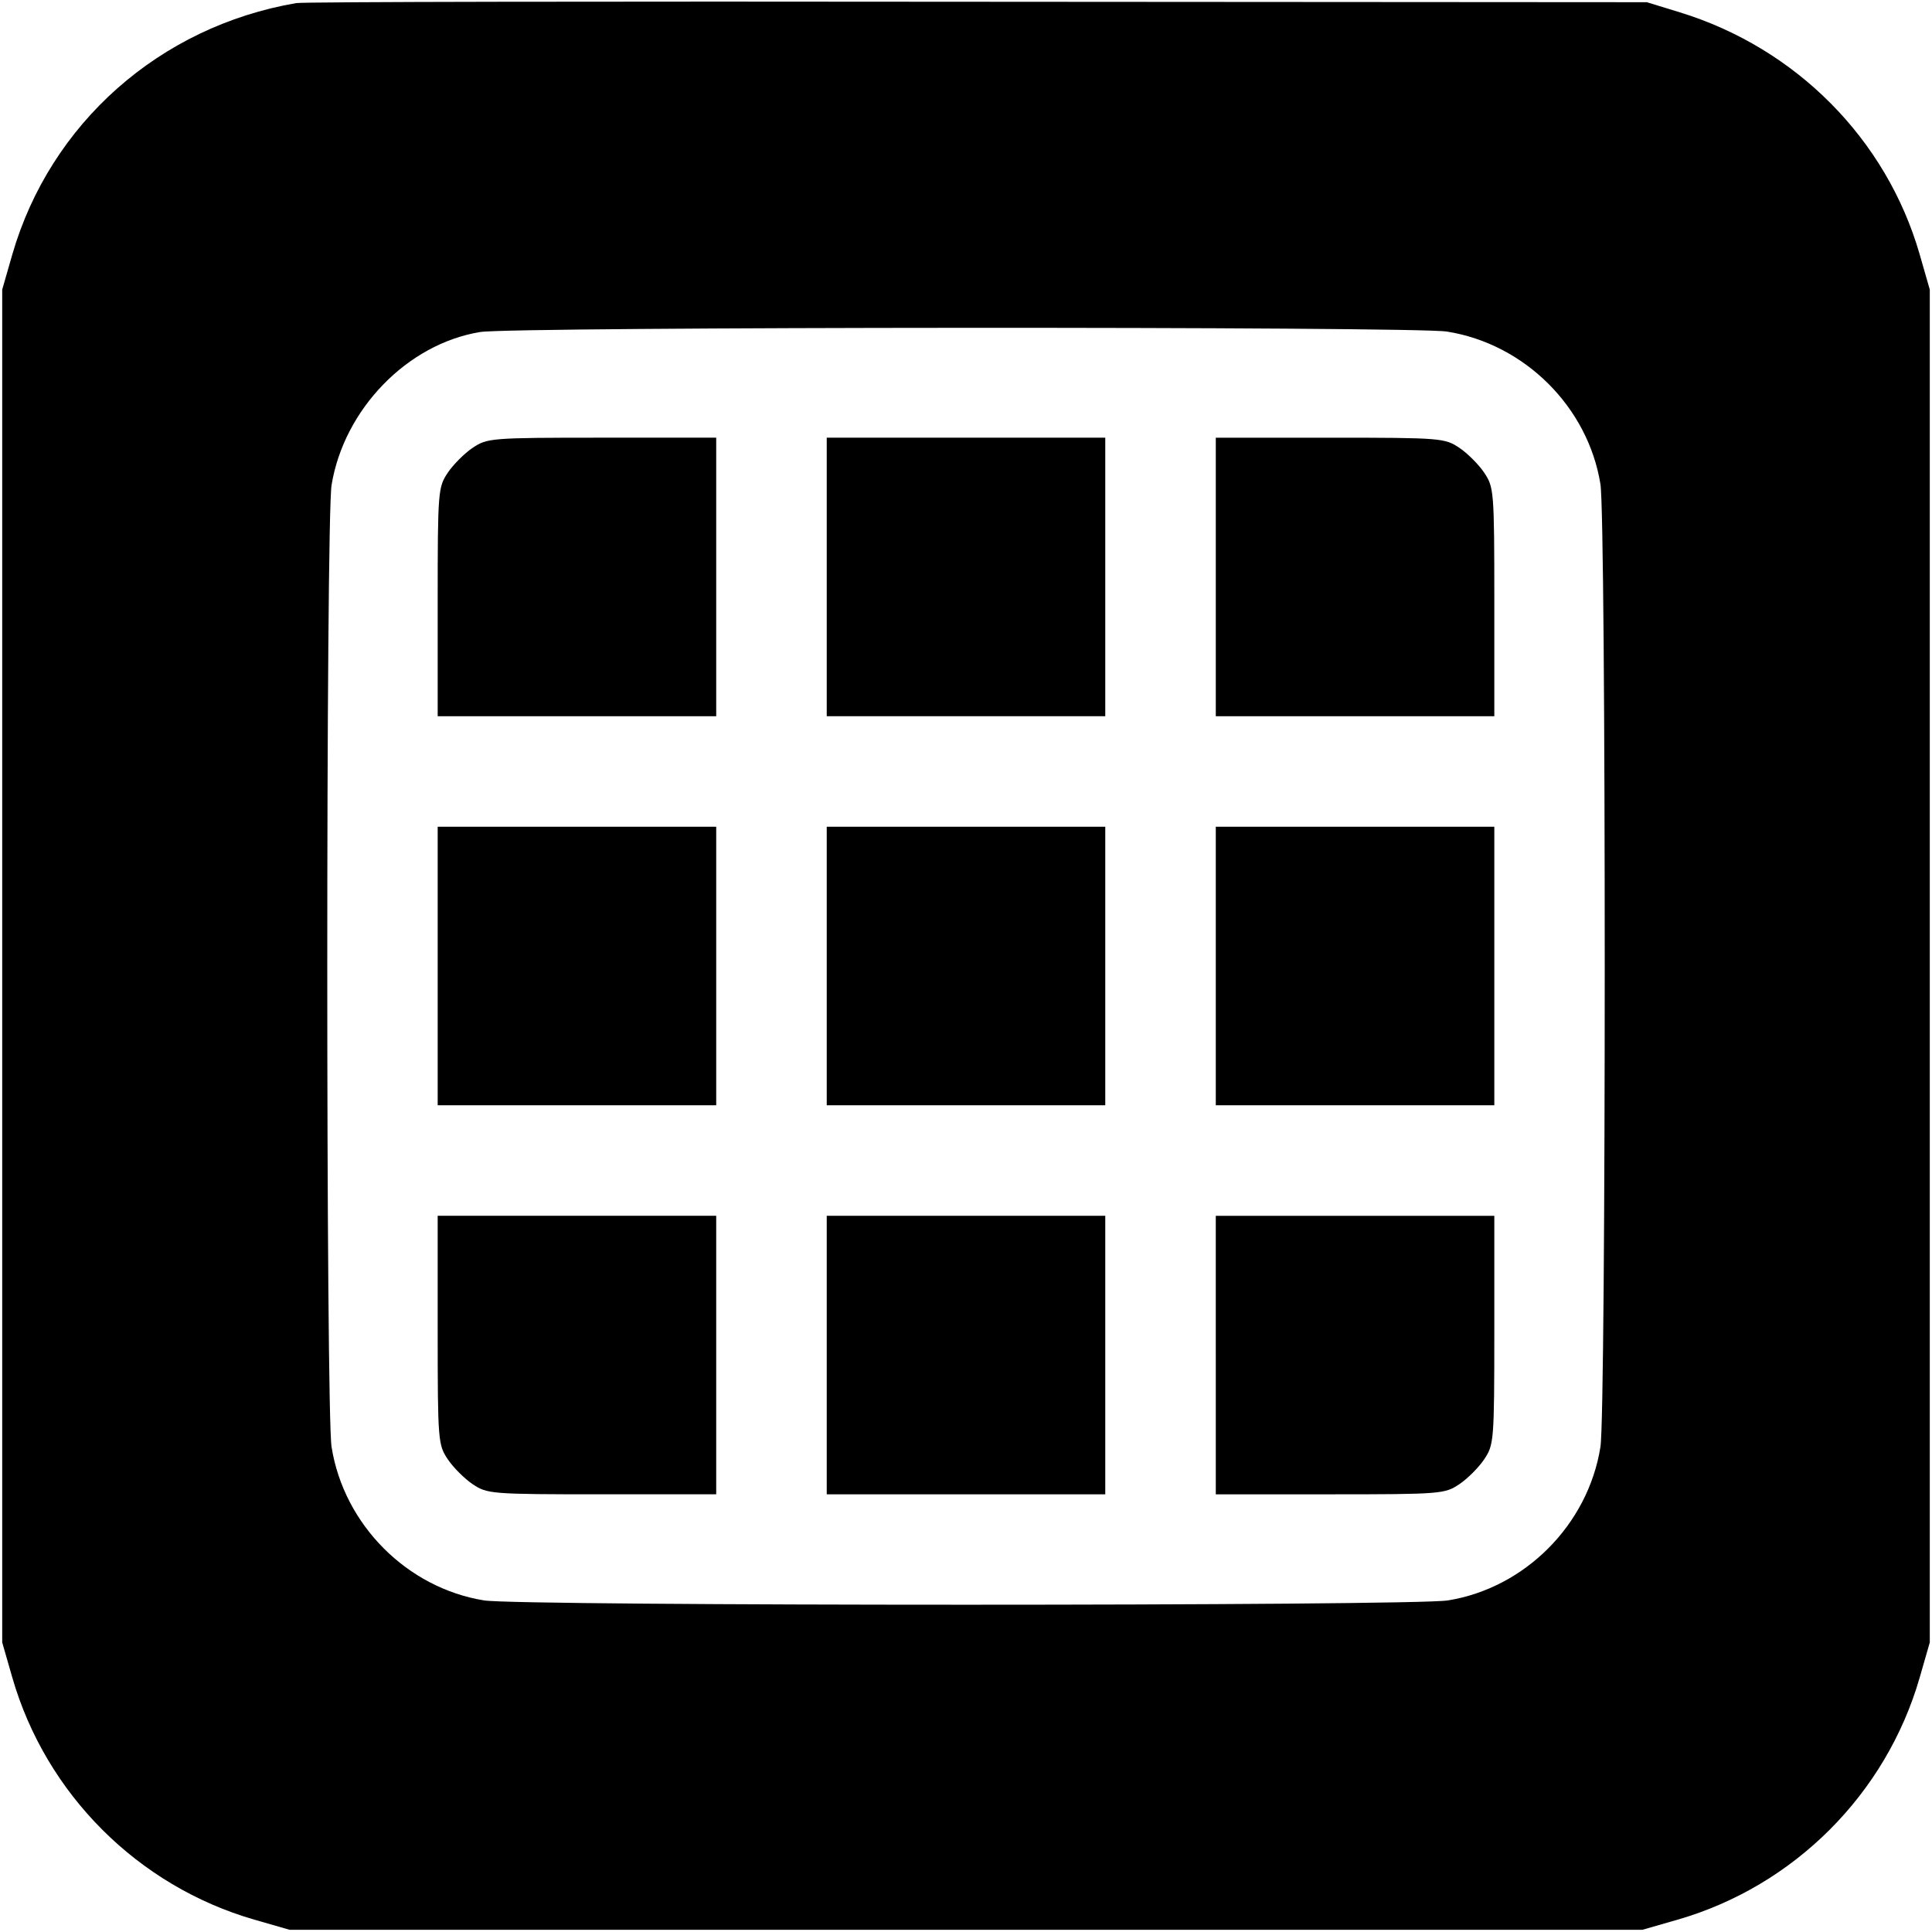 <?xml version="1.0" standalone="no"?>
<!DOCTYPE svg PUBLIC "-//W3C//DTD SVG 20010904//EN"
 "http://www.w3.org/TR/2001/REC-SVG-20010904/DTD/svg10.dtd">
<svg version="1.0" xmlns="http://www.w3.org/2000/svg"
 width="437pt" height="437pt" viewBox="0 0 437 437"
 preserveAspectRatio="xMidYMid meet">
<g transform="translate(0,437) scale(0.1,-0.1)"
fill="#000000" stroke="none">
<path d="M670 4363 c-309 -53 -556 -272 -642 -568 l-23 -80 0 -1530 0 -1530
23 -80 c76 -263 284 -471 547 -547 l80 -23 1530 0 1530 0 80 23 c263 76 471
284 547 547 l23 80 0 1530 0 1530 -23 80 c-75 260 -279 466 -542 547 l-75 23
-1515 1 c-833 1 -1526 0 -1540 -3z m2603 -743 c176 -28 319 -171 347 -345 13
-79 13 -2099 0 -2178 -28 -176 -171 -319 -345 -347 -81 -13 -2099 -13 -2180 0
-174 28 -317 171 -345 347 -13 77 -13 2099 0 2176 28 171 171 319 336 346 70
12 2116 13 2187 1z"/>
<path d="M1069 3357 c-18 -12 -44 -38 -56 -56 -22 -33 -23 -40 -23 -292 l0
-259 315 0 315 0 0 315 0 315 -259 0 c-252 0 -259 -1 -292 -23z"/>
<path d="M1870 3065 l0 -315 315 0 315 0 0 315 0 315 -315 0 -315 0 0 -315z"/>
<path d="M2750 3065 l0 -315 315 0 315 0 0 259 c0 252 -1 259 -23 292 -12 18
-38 44 -56 56 -33 22 -40 23 -292 23 l-259 0 0 -315z"/>
<path d="M990 2185 l0 -315 315 0 315 0 0 315 0 315 -315 0 -315 0 0 -315z"/>
<path d="M1870 2185 l0 -315 315 0 315 0 0 315 0 315 -315 0 -315 0 0 -315z"/>
<path d="M2750 2185 l0 -315 315 0 315 0 0 315 0 315 -315 0 -315 0 0 -315z"/>
<path d="M990 1361 c0 -252 1 -259 23 -292 12 -18 38 -44 56 -56 33 -22 40
-23 292 -23 l259 0 0 315 0 315 -315 0 -315 0 0 -259z"/>
<path d="M1870 1305 l0 -315 315 0 315 0 0 315 0 315 -315 0 -315 0 0 -315z"/>
<path d="M2750 1305 l0 -315 259 0 c252 0 259 1 292 23 18 12 44 38 56 56 22
33 23 40 23 292 l0 259 -315 0 -315 0 0 -315z"/>
</g>
</svg>

